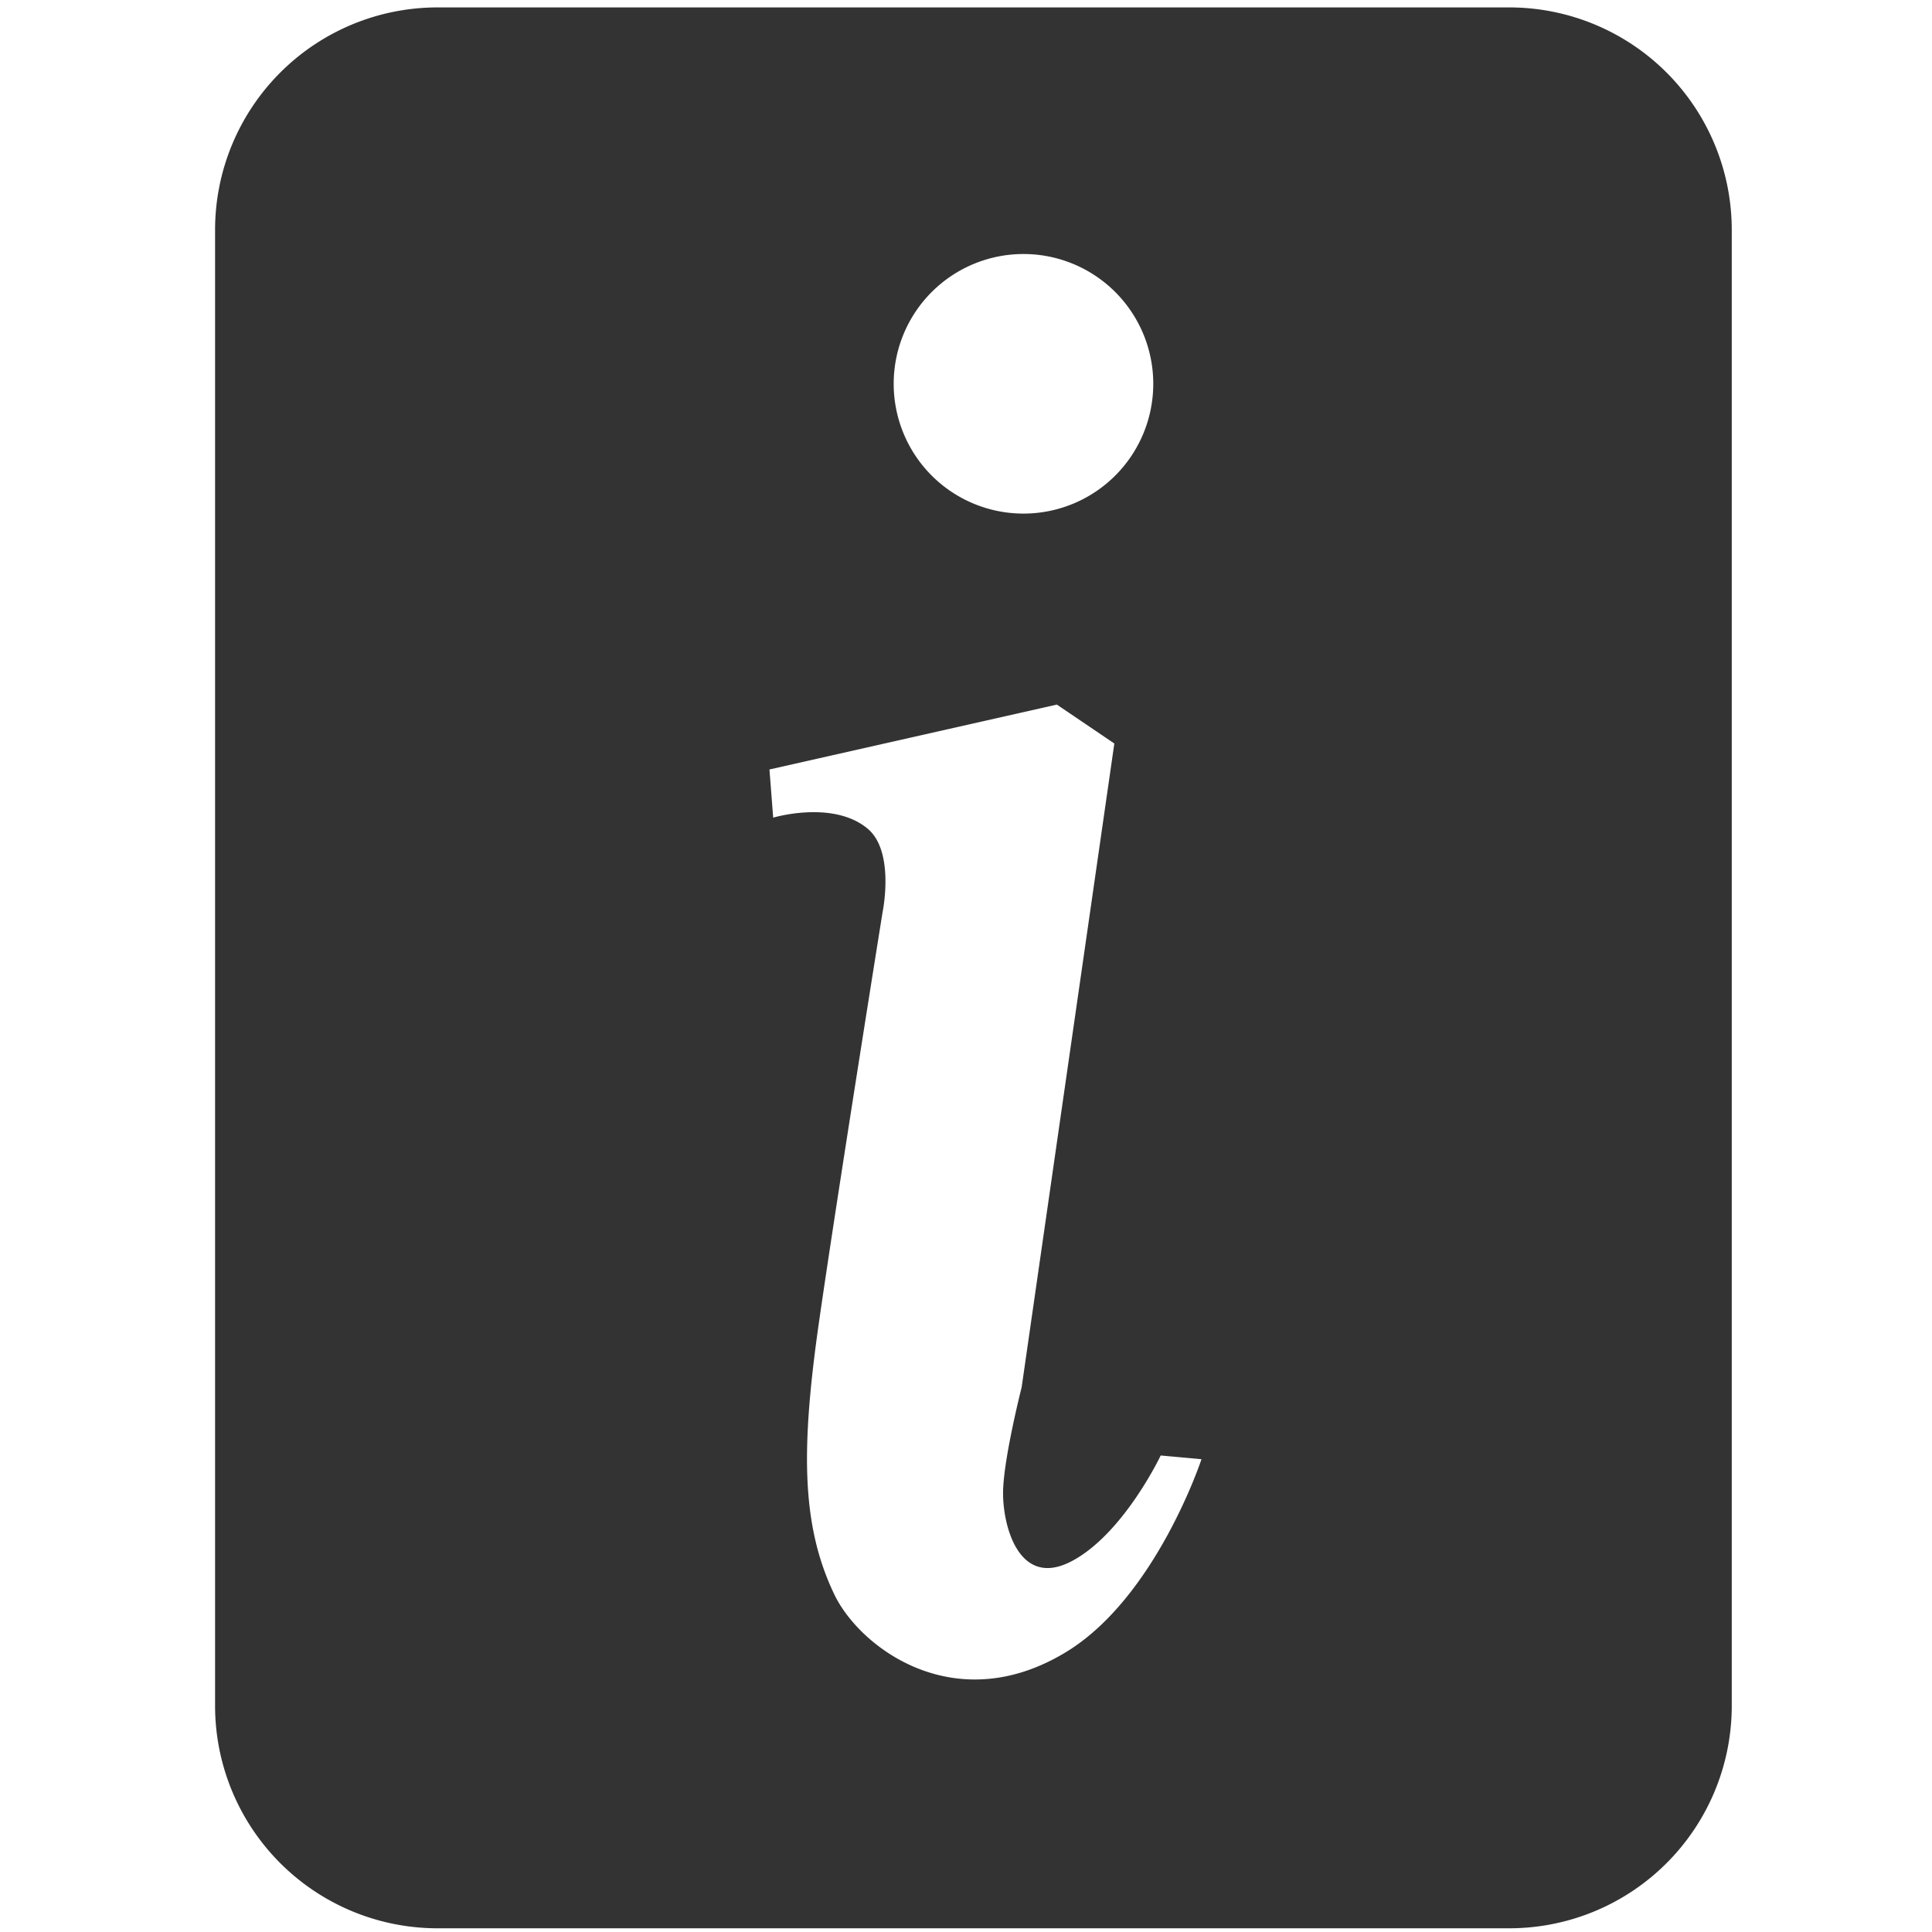 <svg xmlns="http://www.w3.org/2000/svg" width="500" height="500" viewBox="0 0 500 500">
  <defs>
    <style>
      .cls-1 {
        fill: #333;
        fill-rule: evenodd;
      }
    </style>
  </defs>
  <path id="圆角矩形_1" data-name="圆角矩形 1" class="cls-1" d="M113.244,1.919H390.6A57.582,57.582,0,0,1,448.177,59.5V441.459A57.582,57.582,0,0,1,390.6,499.04H113.244a57.581,57.581,0,0,1-57.582-57.581V59.5A57.582,57.582,0,0,1,113.244,1.919Zm151.631,63.82a33.589,33.589,0,1,1-33.589,33.589A33.589,33.589,0,0,1,264.875,65.739Zm-65.739,133.4,74.376-16.794,14.876,10.076L264.4,359.037s-4.587,18.035-4.8,26.76,3.952,25.5,17.754,18.234c13.425-7.071,23.033-27.352,23.033-27.352l10.556,0.96s-11.776,35.75-35.028,49.9c-28.769,17.513-53.4-1.152-59.981-14.875-8.7-18.132-8.635-38.275-3.839-71.5s16.315-105.087,16.315-105.087,3.256-15.628-3.839-21.593c-8.938-7.514-24.472-2.879-24.472-2.879Z"/>
</svg>

